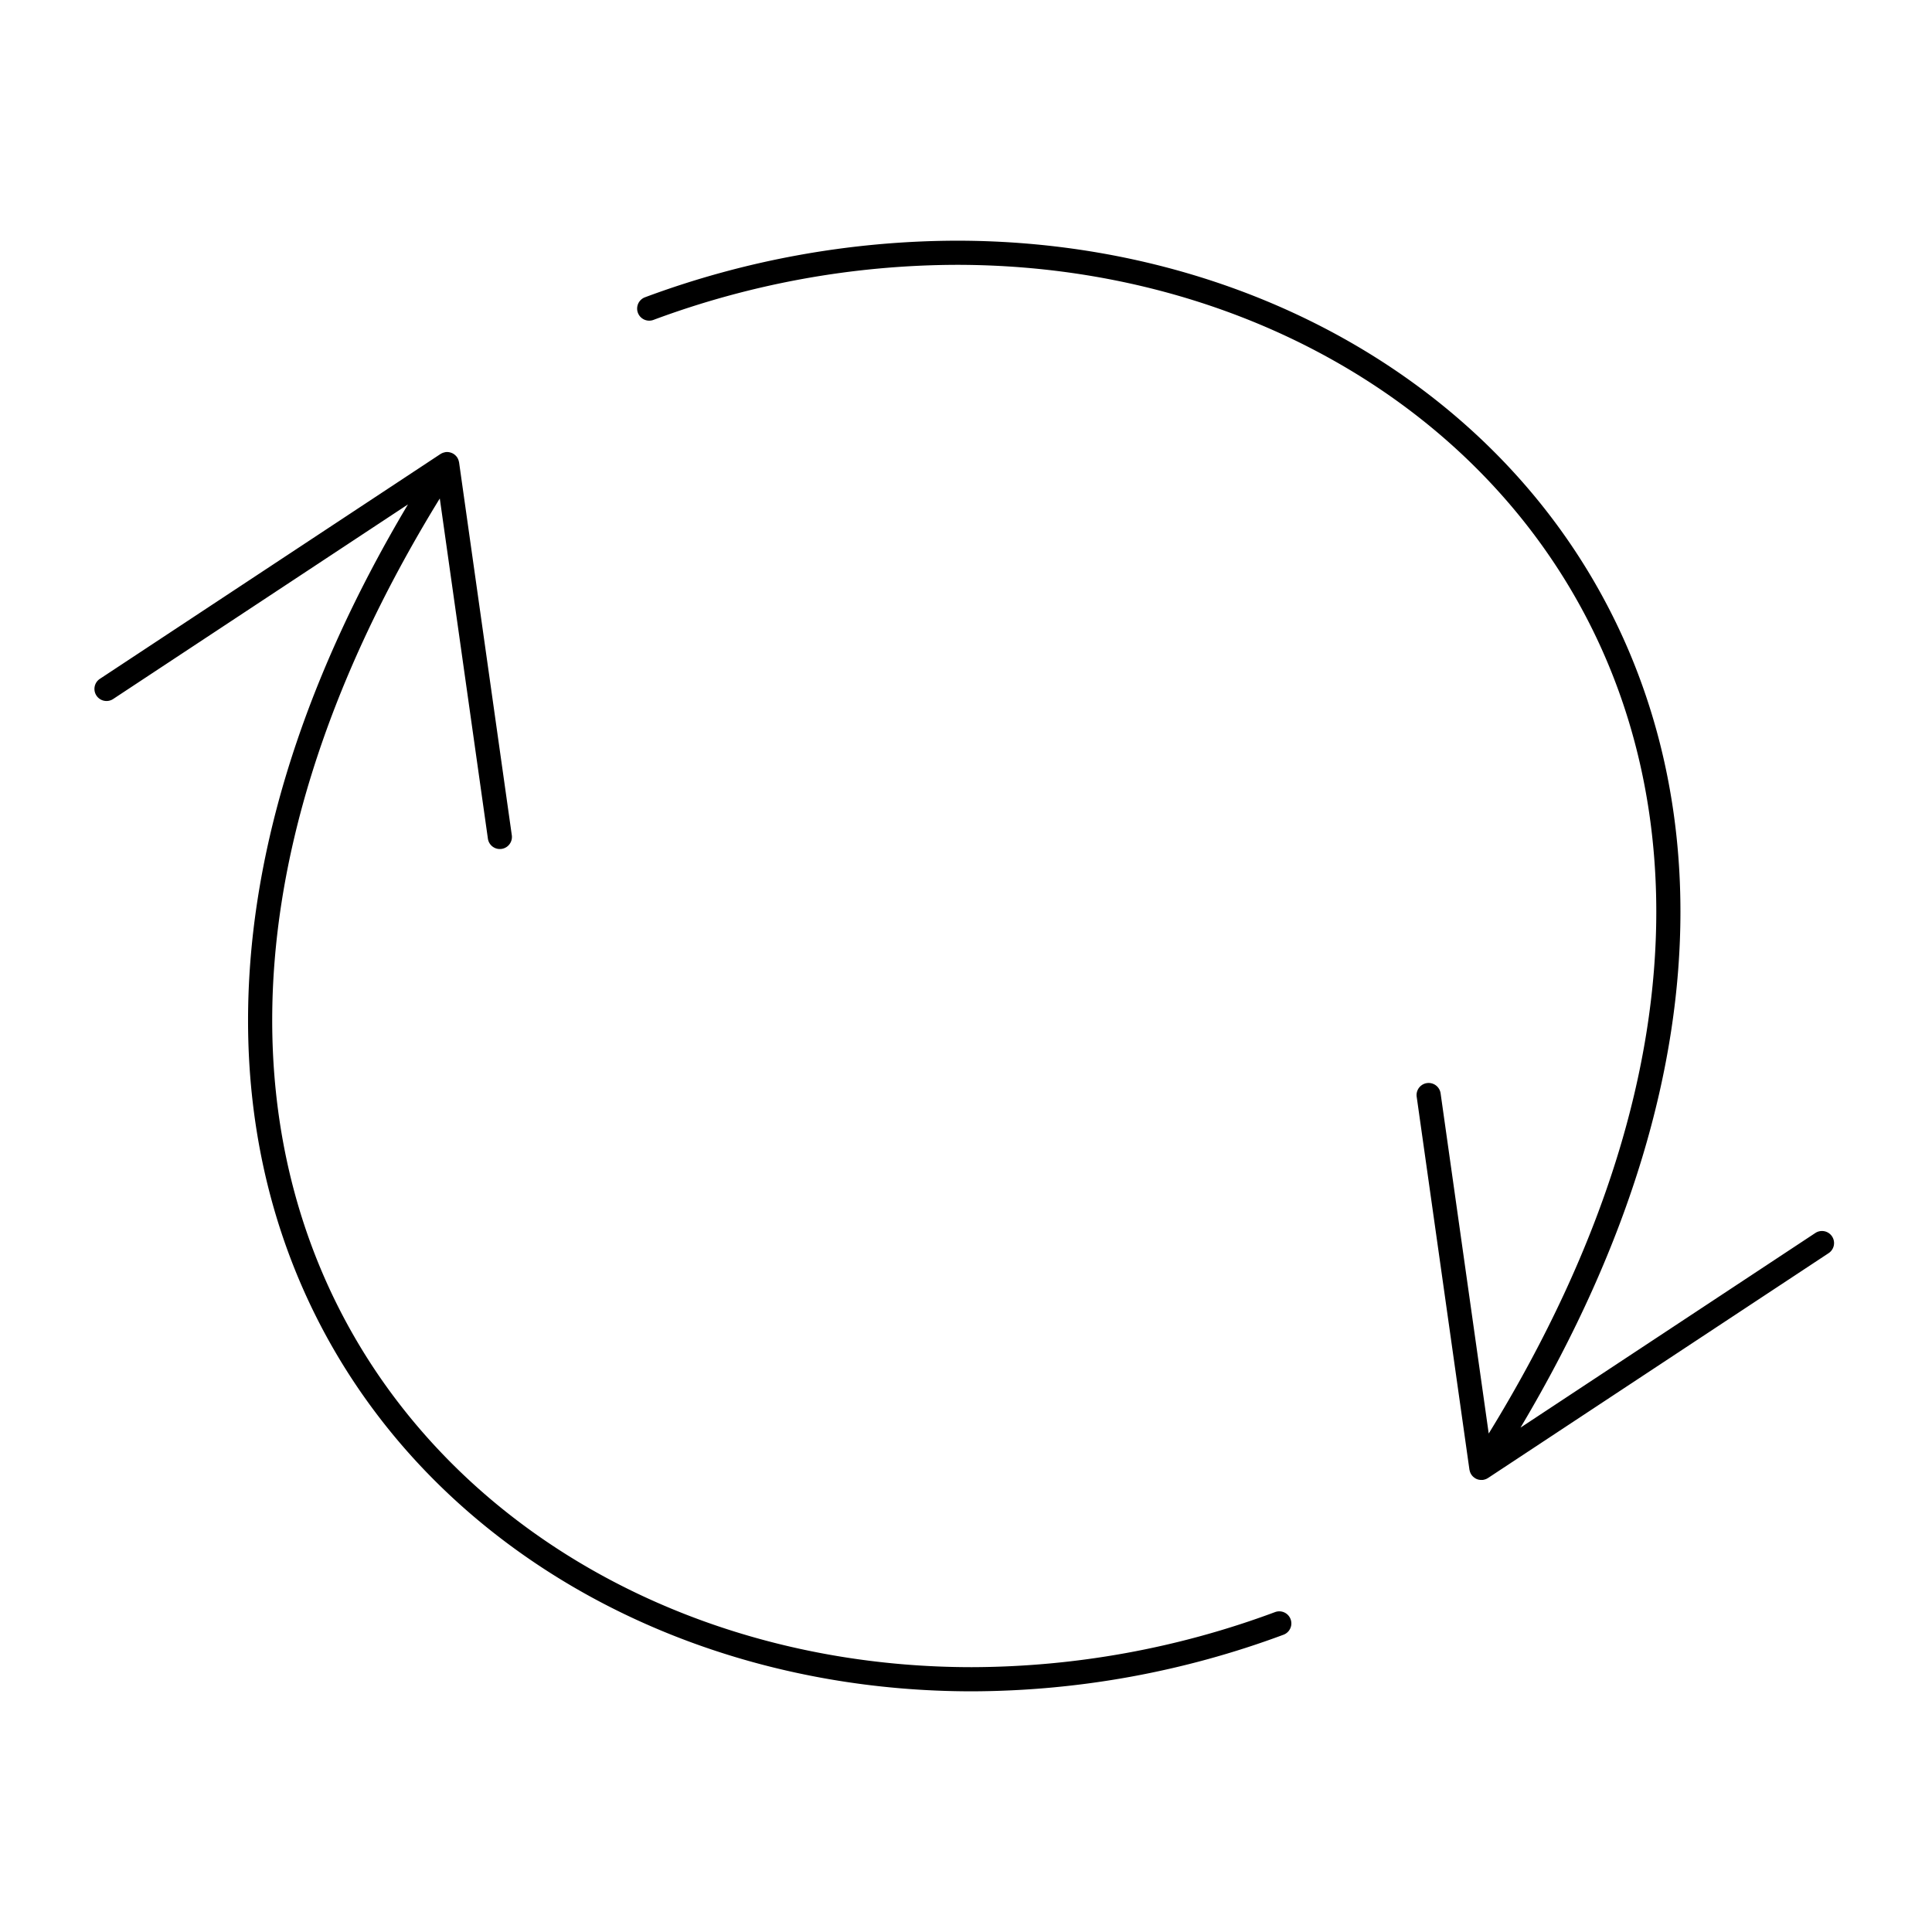 <svg xmlns="http://www.w3.org/2000/svg" viewBox="0 0 320 320">
  <title>_.interfaces.arrow-refresh-cw</title>
  <g id="plus">
    <path d="M211.197,267.011h0a145.109,145.109,0,0,1-50.222,9.124c-31.245.001-60.245-10.607-81.392-29.276-21.144-18.68-34.486-45.362-34.497-77.864,0-25.556,8.291-54.761,27.757-86.433l7.968,56.344a2,2,0,1,0,3.961-.56l-8.734-61.76c-.003-.021-.011-.04-.015-.061-.006-.036-.018-.07-.026-.105a1.99,1.99,0,0,0-.18-.491c-.011-.02-.017-.041-.028-.06a1.981,1.981,0,0,0-.366-.453c-.015-.014-.022-.033-.037-.046-.013-.011-.029-.015-.042-.026a1.999,1.999,0,0,0-.483-.303c-.032-.014-.064-.024-.097-.036a1.975,1.975,0,0,0-.54-.128c-.01-.001-.019-.004-.029-.005a2.006,2.006,0,0,0-.415.015c-.052.007-.099.025-.149.037-.042.009-.082.018-.123.03a1.978,1.978,0,0,0-.523.233c-.008.005-.018.006-.025.011L16.536,112.442a2,2,0,0,0,2.204,3.338L67.575,83.542c-18.452,31.003-26.489,59.867-26.489,85.454-.011,33.615,13.897,61.502,35.85,80.863,21.95,19.372,51.894,30.276,84.039,30.277a149.107,149.107,0,0,0,51.606-9.371,2,2,0,0,0-1.385-3.753Z" class="fill"/>
    <path d="M300.681,204.22h0l-48.837,32.24c18.452-31.004,26.489-59.867,26.489-85.455.011-33.615-13.897-61.502-35.85-80.863C220.533,50.77,190.59,39.866,158.445,39.865a149.094,149.094,0,0,0-51.606,9.371,2,2,0,1,0,1.385,3.753,145.097,145.097,0,0,1,50.221-9.124c31.244-.001,60.245,10.607,81.392,29.276,21.144,18.68,34.486,45.362,34.497,77.864,0,25.556-8.29,54.76-27.756,86.433l-7.969-56.343a2,2,0,0,0-3.961.56l8.735,61.76c.008.06.029.115.043.173.01.044.019.088.032.131a1.978,1.978,0,0,0,.489.818c.029.029.06.056.091.083a2,2,0,0,0,.318.232c.022.013.038.032.06.044.009.005.02.006.029.011a1.988,1.988,0,0,0,.454.169c.03.007.061.009.092.015a1.972,1.972,0,0,0,.391.034c.046,0,.092-.002.138-.005.042-.003.082.001.124-.005a1.968,1.968,0,0,0,.262-.065c.031-.009.062-.013.092-.023a1.97,1.97,0,0,0,.438-.21c.009-.006.02-.008.029-.014l56.419-37.245a2,2,0,0,0-2.204-3.338Z" class="fill"/>
  </g>
</svg>
